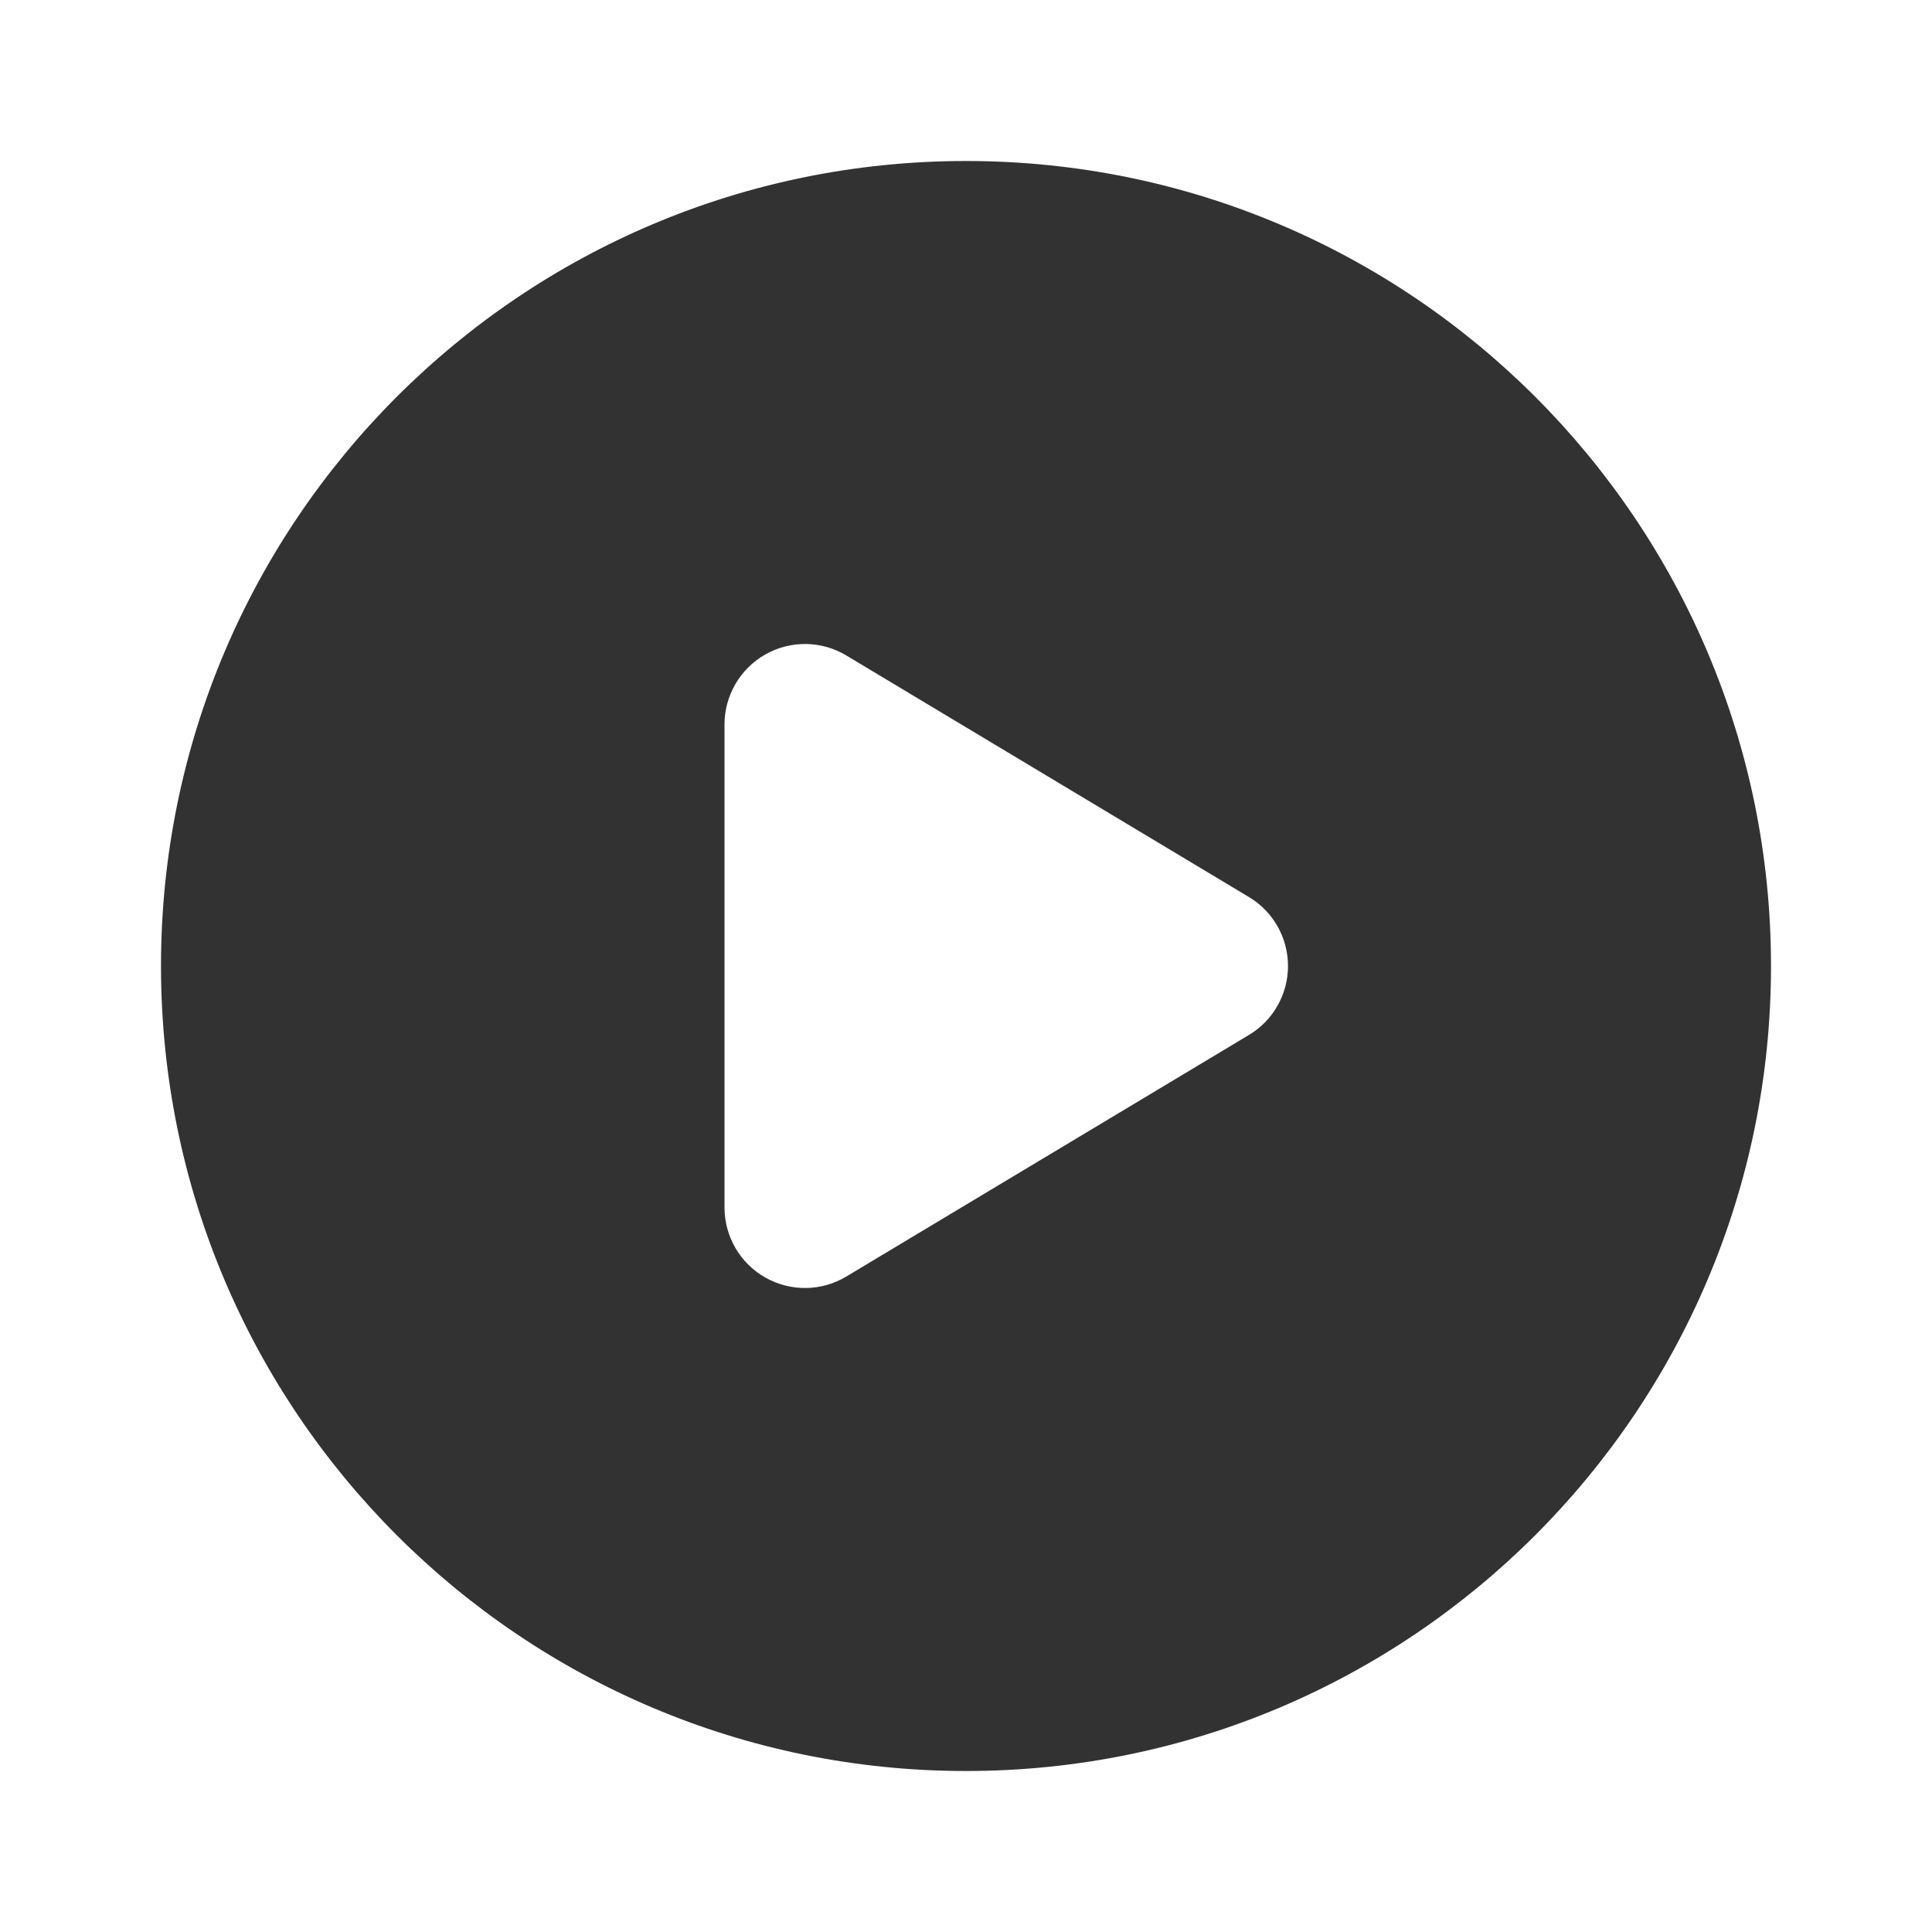 <svg width="24" height="24" viewBox="0 0 24 24" fill="none" xmlns="http://www.w3.org/2000/svg">
<rect width="24" height="24" fill="white"/>
<path fill-rule="evenodd" clip-rule="evenodd" d="M12 2C6.477 2 2 6.477 2 12C2 17.523 6.477 22 12 22C17.523 22 22 17.523 22 12C22 6.477 17.523 2 12 2ZM10.514 8.143C10.206 7.957 9.821 7.952 9.507 8.13C9.194 8.307 9 8.64 9 9V15C9 15.36 9.194 15.693 9.507 15.87C9.821 16.048 10.206 16.043 10.514 15.857L15.514 12.857C15.816 12.677 16 12.351 16 12C16 11.649 15.816 11.323 15.514 11.143L10.514 8.143Z" fill="#323232"/>
</svg>
